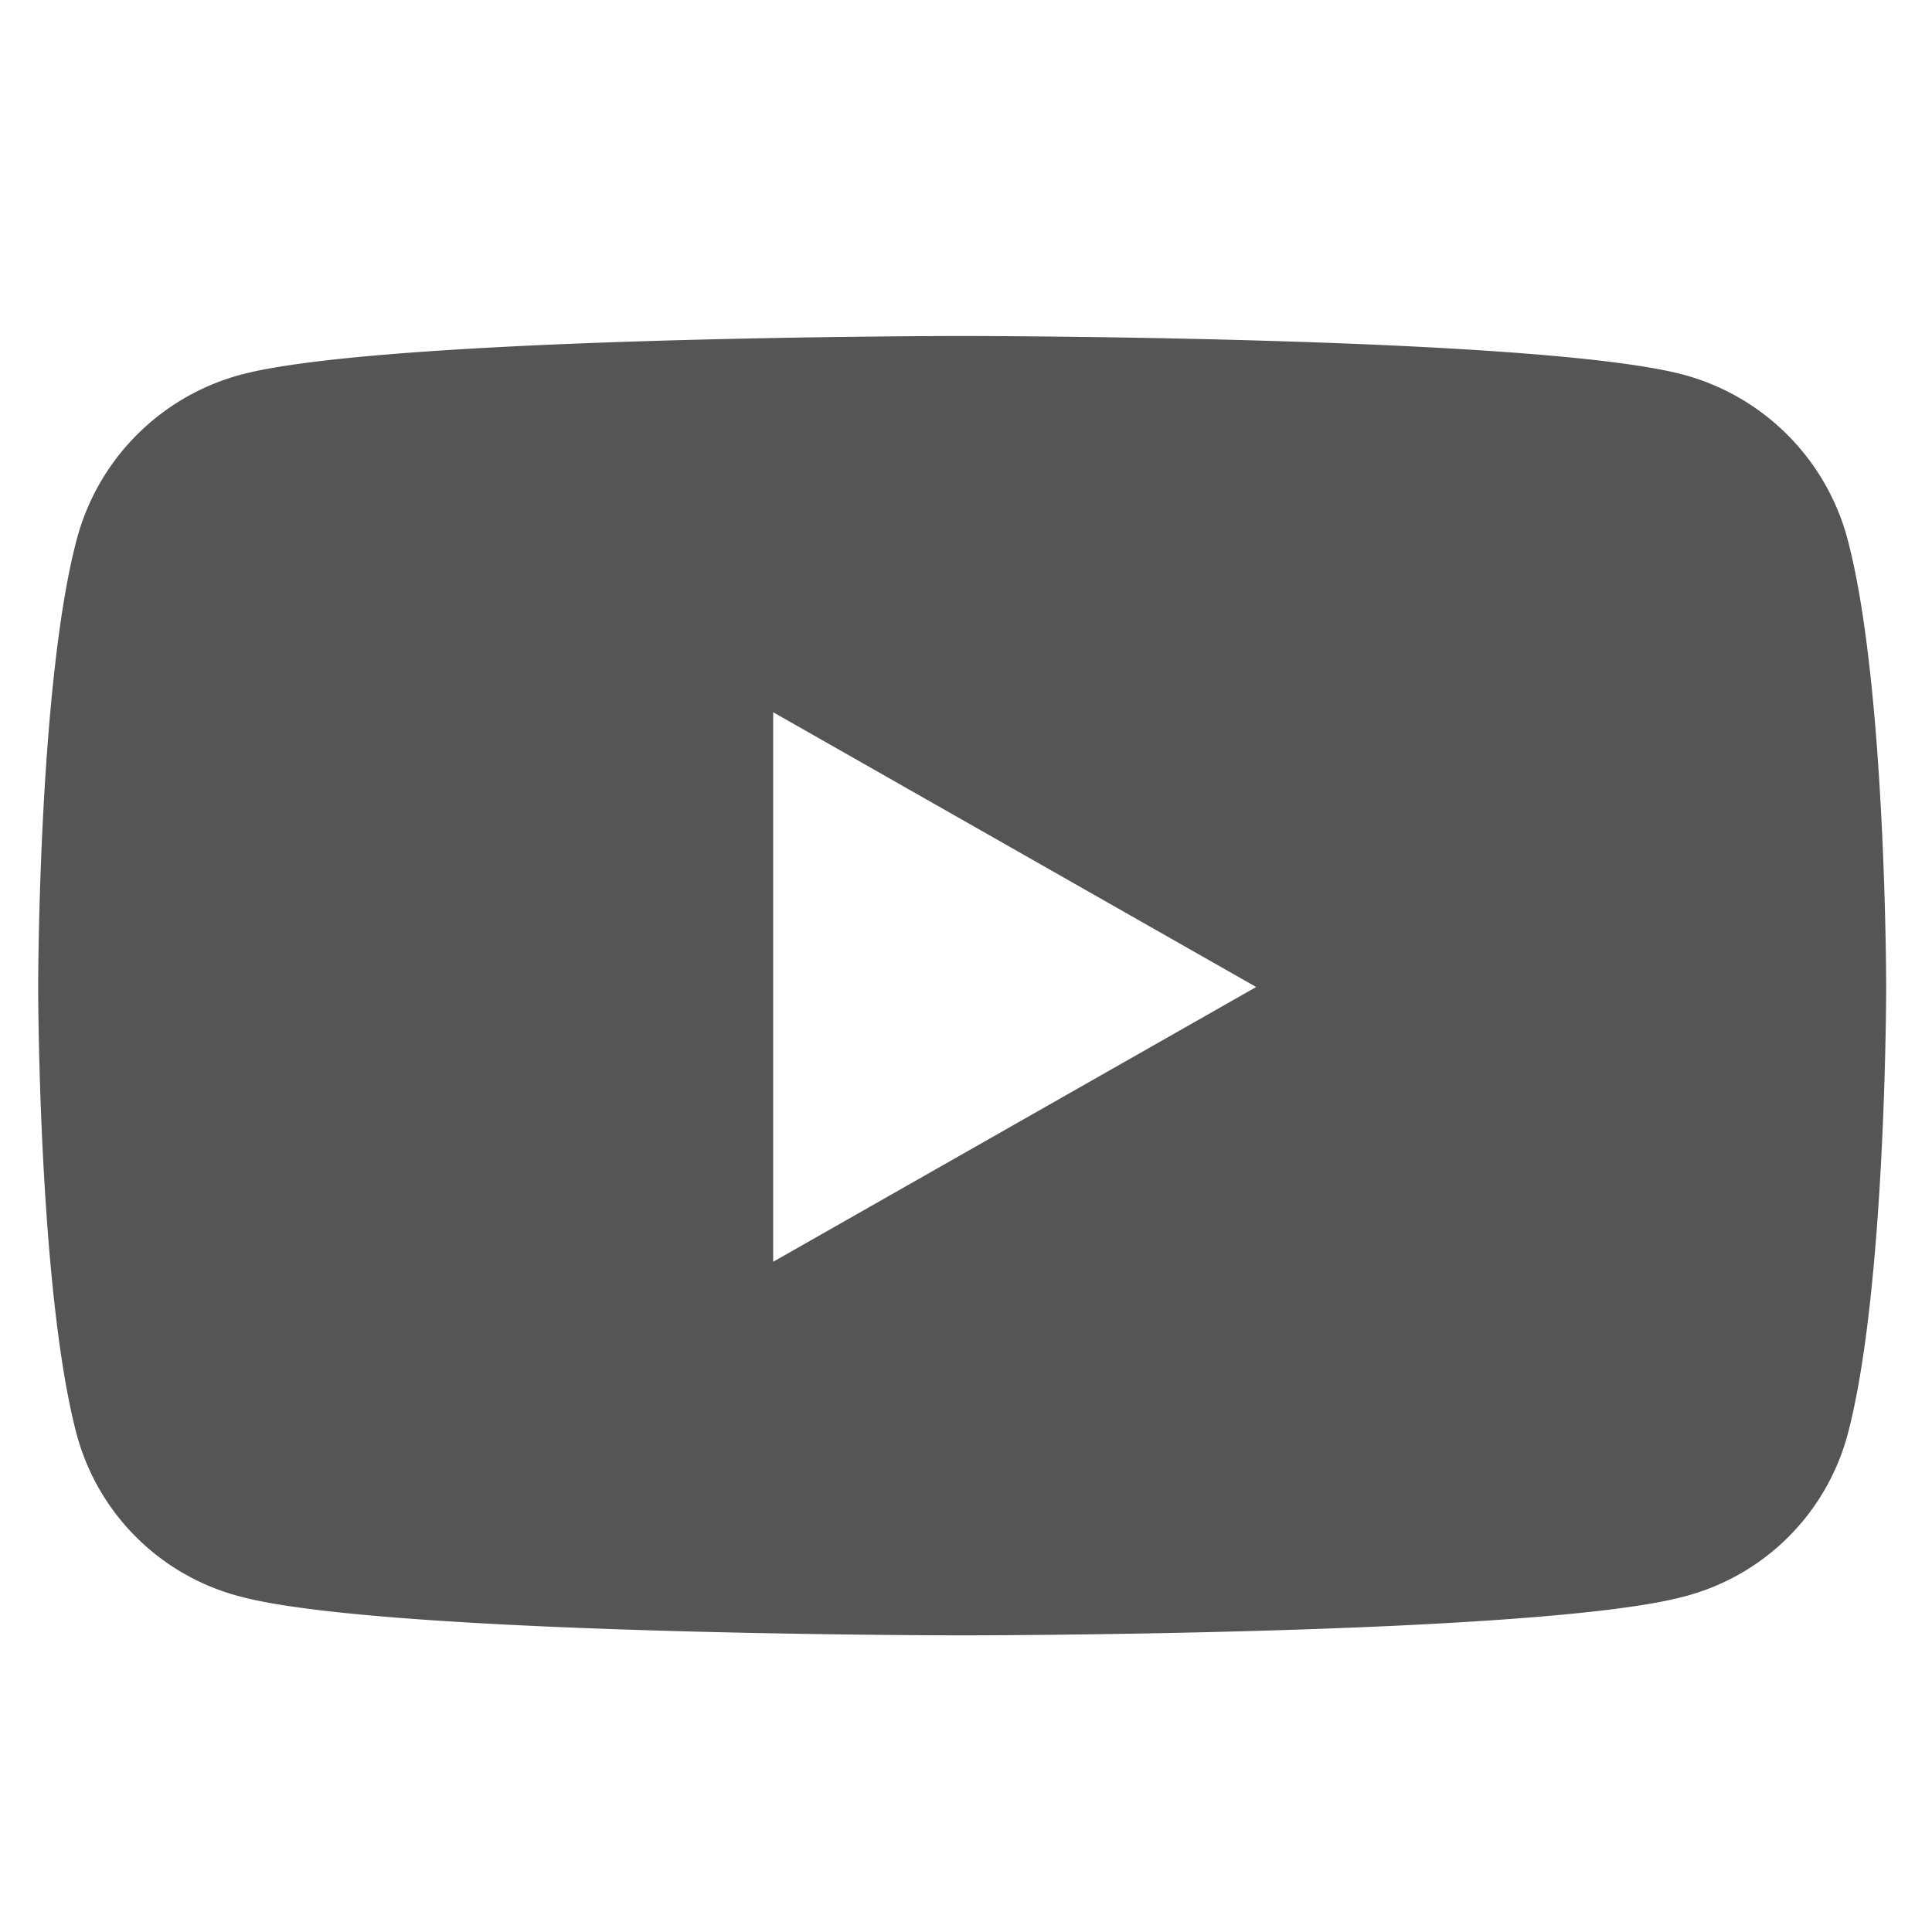 <svg xmlns="http://www.w3.org/2000/svg" width="46" height="46" viewBox="0 0 46 46">
    <path data-name="Icon awesome-youtube" d="M44.131 9.341a5.529 5.529 0 0 0-3.89-3.915C36.809 4.5 23.05 4.5 23.05 4.5s-13.759 0-17.191.925a5.529 5.529 0 0 0-3.89 3.915C1.05 12.794 1.05 20 1.05 20s0 7.206.919 10.659a5.446 5.446 0 0 0 3.89 3.853c3.431.925 17.191.925 17.191.925s13.759 0 17.191-.925a5.446 5.446 0 0 0 3.89-3.853C45.05 27.206 45.05 20 45.05 20s0-7.206-.919-10.659zM18.55 26.542V13.458L30.05 20l-11.5 6.542z" transform="translate(-.141 3.5)" style="fill:#555"/>
</svg>
